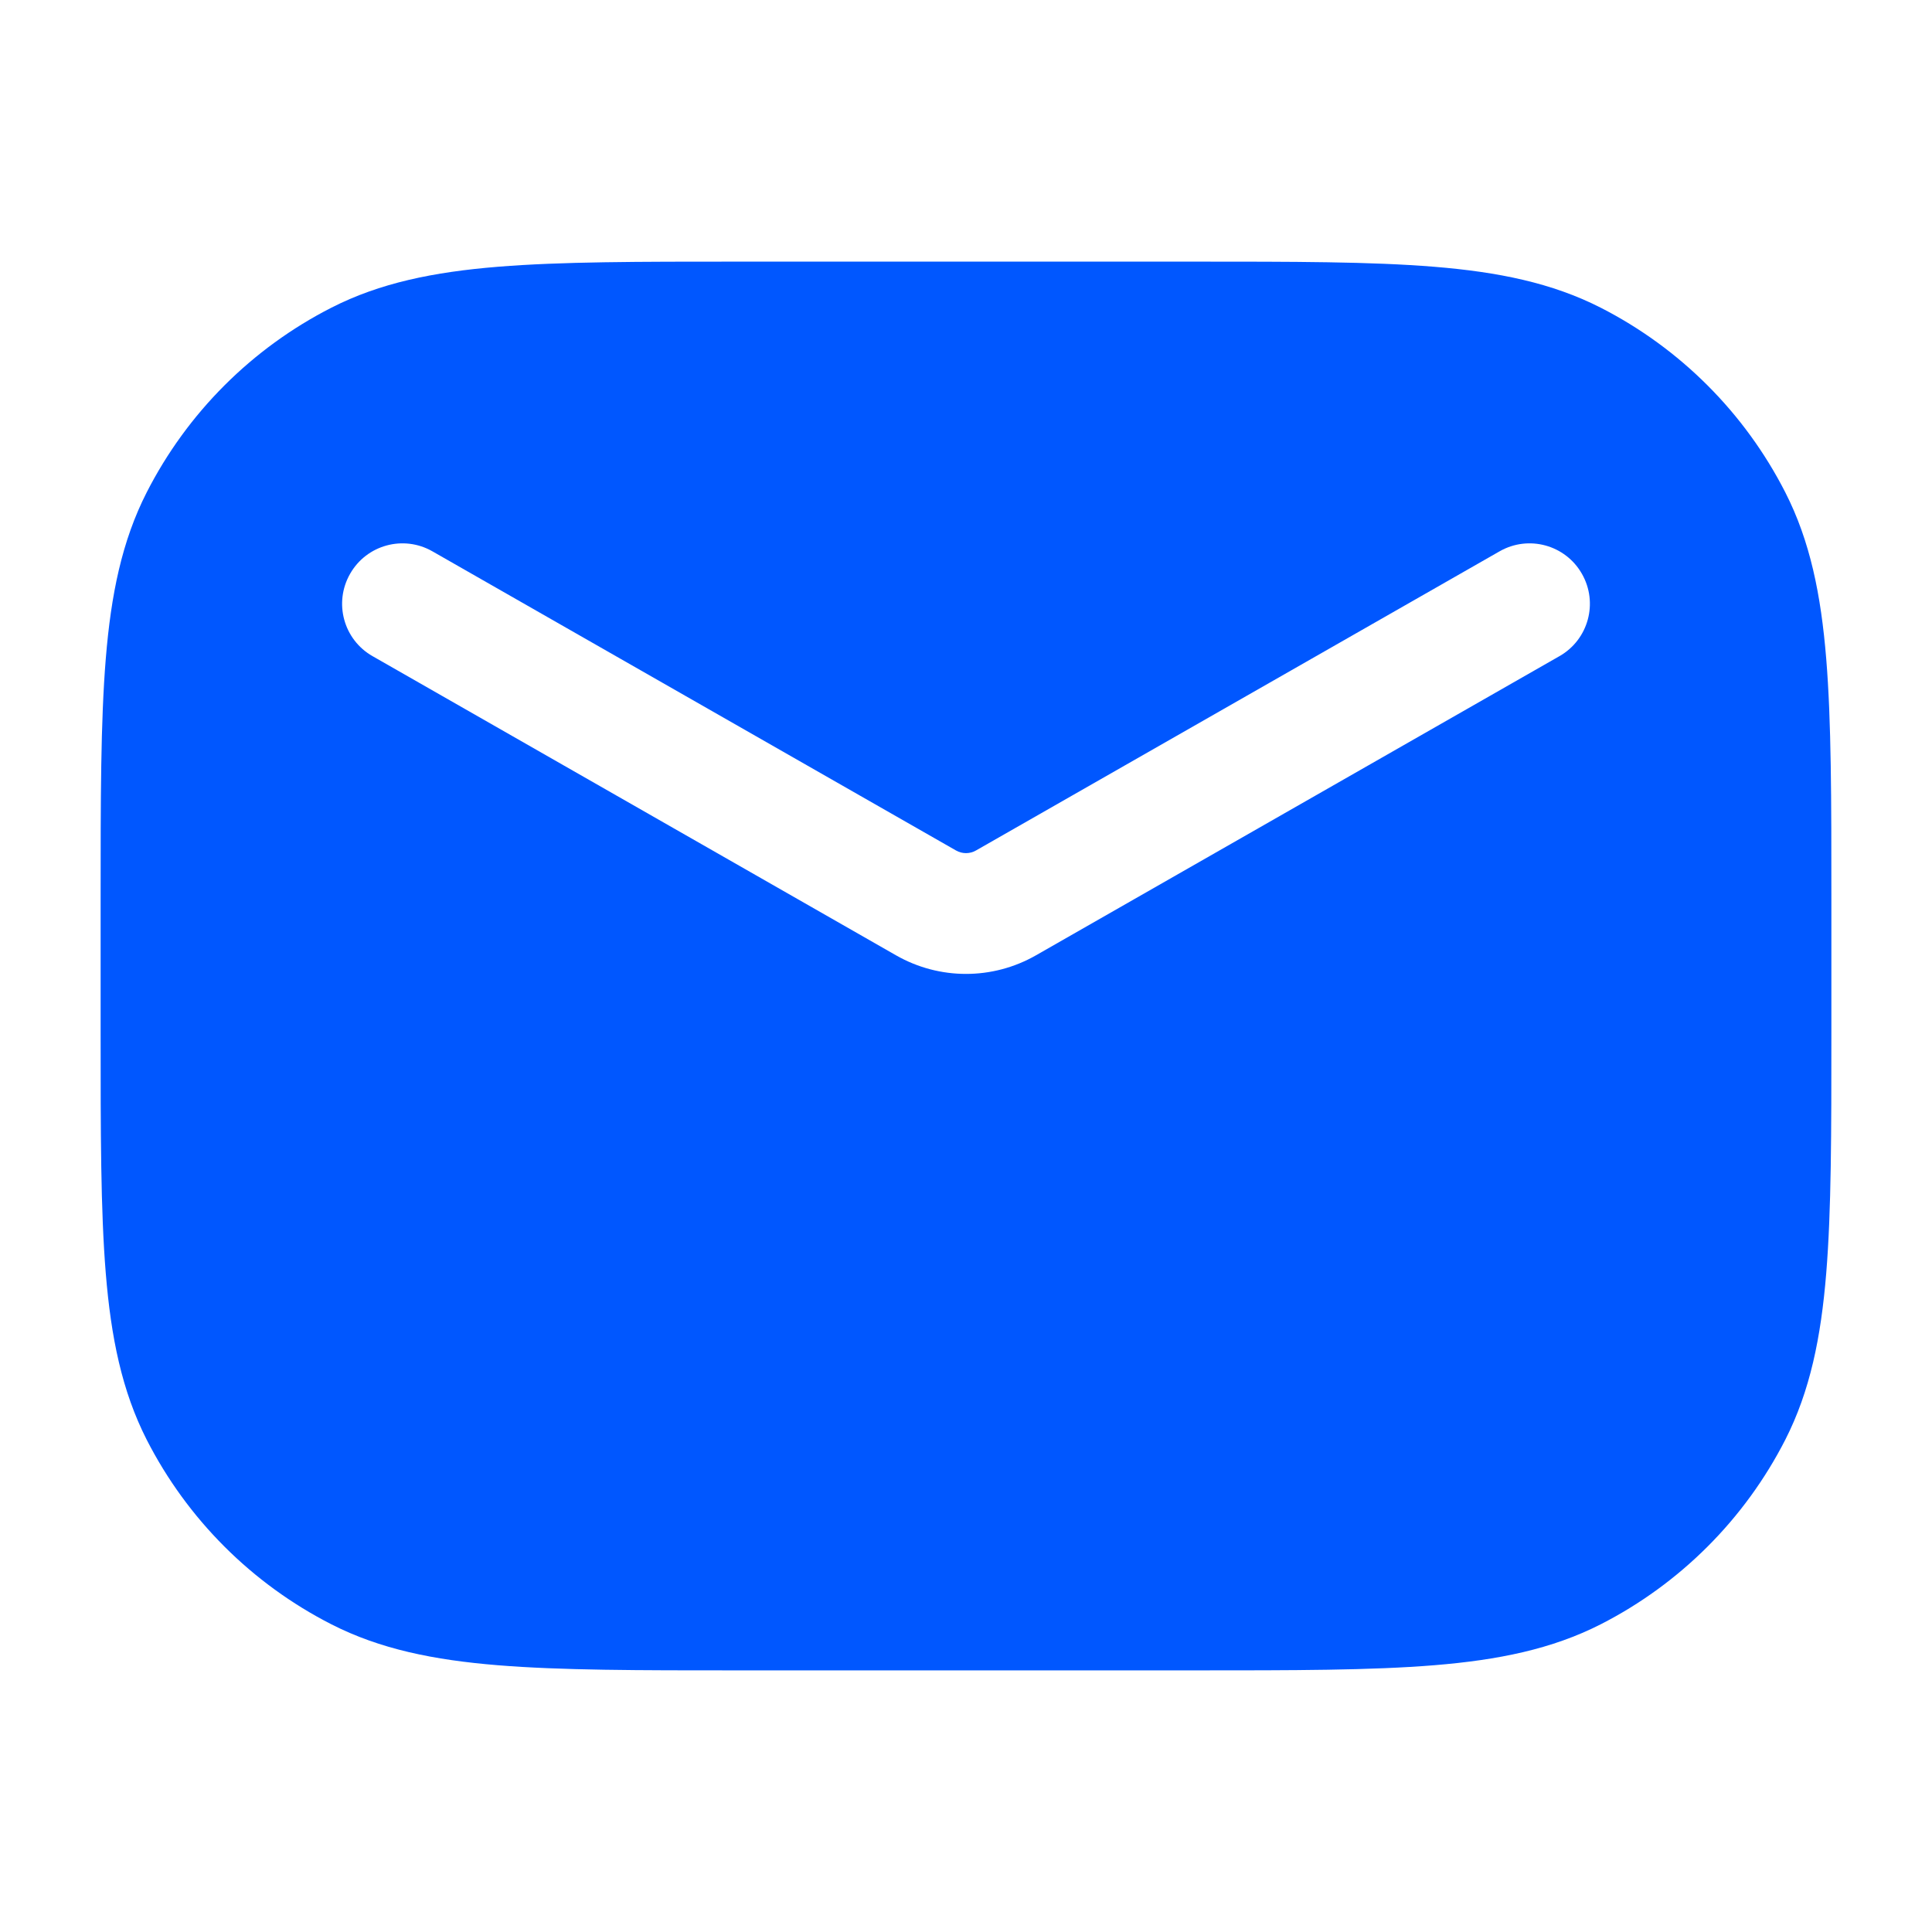<svg width="24" height="24" viewBox="0 0 24 24" fill="none" xmlns="http://www.w3.org/2000/svg">
<path fill-rule="evenodd" clip-rule="evenodd" d="M9.167 3.25H9.2H14.8H14.833H14.833C16.065 3.25 17.036 3.25 17.817 3.314C18.613 3.379 19.279 3.514 19.884 3.822C20.871 4.326 21.674 5.129 22.178 6.117C22.486 6.721 22.621 7.387 22.686 8.183C22.75 8.964 22.75 9.935 22.75 11.167V11.2V12.8V12.833C22.75 14.065 22.75 15.036 22.686 15.817C22.621 16.613 22.486 17.279 22.178 17.884C21.674 18.871 20.871 19.674 19.884 20.178C19.279 20.486 18.613 20.621 17.817 20.686C17.036 20.75 16.065 20.75 14.833 20.75H14.8H9.2H9.167C7.935 20.75 6.964 20.75 6.183 20.686C5.387 20.621 4.721 20.486 4.117 20.178C3.129 19.674 2.326 18.871 1.822 17.884C1.514 17.279 1.379 16.613 1.314 15.817C1.25 15.036 1.25 14.065 1.25 12.833V12.833V12.8V11.2V11.167V11.167C1.25 9.935 1.25 8.964 1.314 8.183C1.379 7.387 1.514 6.721 1.822 6.117C2.326 5.129 3.129 4.326 4.117 3.822C4.721 3.514 5.387 3.379 6.183 3.314C6.964 3.25 7.935 3.25 9.167 3.25H9.167ZM5.372 6.849C5.012 6.643 4.554 6.768 4.349 7.128C4.143 7.488 4.268 7.946 4.628 8.151L11.132 11.868C11.67 12.175 12.33 12.175 12.868 11.868L19.372 8.151C19.732 7.946 19.857 7.488 19.651 7.128C19.446 6.768 18.988 6.643 18.628 6.849L12.124 10.565C12.047 10.609 11.953 10.609 11.876 10.565L5.372 6.849Z" fill="#0057FF"/>
</svg>
